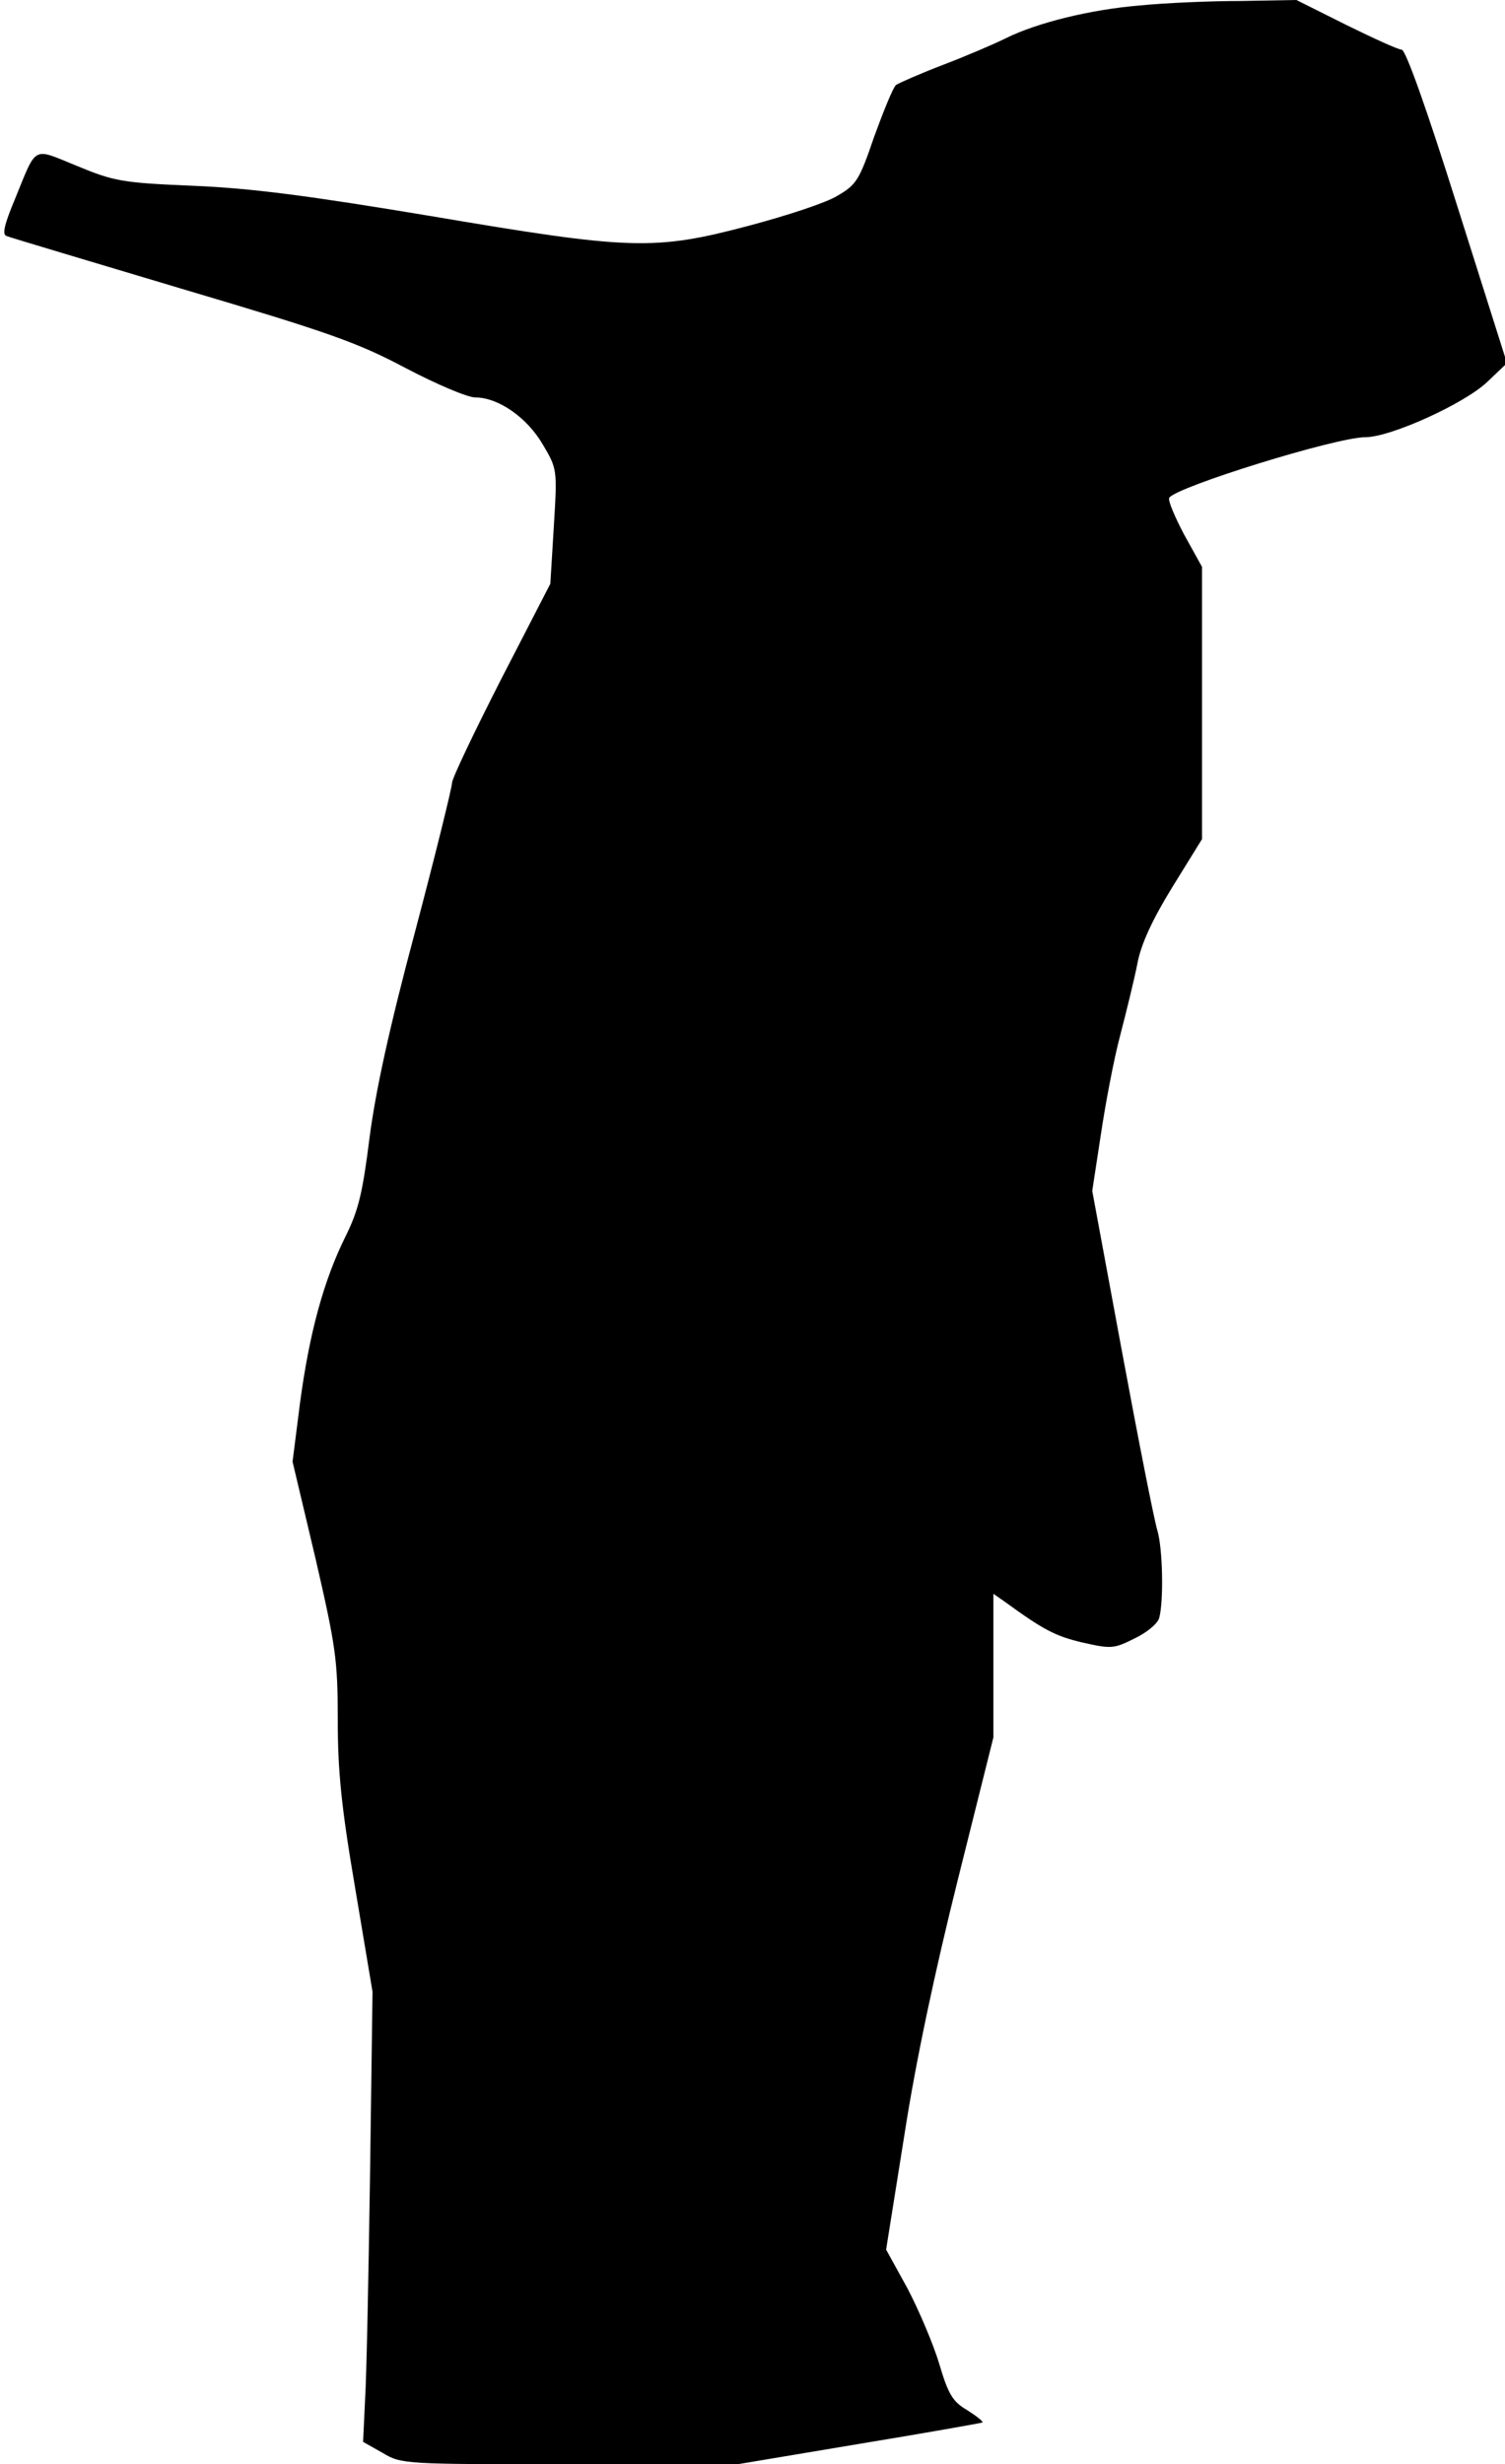 <?xml version="1.0" standalone="no"?>
<!DOCTYPE svg PUBLIC "-//W3C//DTD SVG 20010904//EN"
 "http://www.w3.org/TR/2001/REC-SVG-20010904/DTD/svg10.dtd">
<svg version="1.0" xmlns="http://www.w3.org/2000/svg"
 width="303pt" height="496pt" viewBox="0 0 303 496"
 preserveAspectRatio="xMidYMid meet">
<g transform="translate(0,496) scale(0.1,-0.1)"
fill="#000000" stroke="none">
<path fill="#000000" stroke="none" d="M2295 4949 c-99 -8 -208 -35 -270 -66
-22 -11 -78 -35 -125 -53 -47 -18 -90 -37 -96 -41 -6 -5 -25 -52 -44 -104 -30
-88 -36 -97 -74 -119 -22 -14 -102 -40 -177 -60 -192 -51 -239 -49 -641 19
-246 41 -360 56 -478 61 -144 6 -160 9 -235 40 -91 37 -80 43 -125 -67 -21
-50 -26 -71 -17 -74 7 -3 165 -50 352 -106 297 -88 354 -108 452 -160 61 -32
124 -59 140 -59 46 0 104 -40 136 -95 29 -49 29 -50 22 -165 l-7 -115 -99
-192 c-54 -106 -99 -200 -99 -209 0 -9 -33 -143 -74 -298 -52 -194 -80 -323
-92 -416 -14 -111 -22 -146 -49 -200 -43 -87 -72 -192 -91 -334 l-15 -118 46
-194 c41 -178 45 -205 45 -325 0 -103 7 -175 35 -339 l35 -209 -5 -368 c-3
-202 -7 -406 -10 -453 l-4 -85 39 -22 c38 -23 45 -23 377 -23 l338 0 245 41
c134 22 246 42 248 43 2 2 -12 13 -31 25 -29 17 -38 32 -56 93 -12 40 -41 108
-64 152 l-43 78 37 232 c23 149 62 331 108 515 l71 284 0 145 0 144 23 -16
c77 -56 101 -69 156 -82 58 -13 63 -13 105 8 25 12 47 30 50 42 9 35 7 139 -4
176 -6 19 -38 181 -71 359 l-60 324 17 111 c9 61 26 152 39 201 13 50 29 115
35 146 7 38 30 88 70 153 l60 97 0 274 0 274 -36 65 c-19 36 -33 69 -30 74 14
22 336 122 395 122 51 0 200 68 245 111 l40 38 -100 316 c-62 197 -104 315
-112 315 -7 0 -57 23 -112 50 l-100 50 -112 -2 c-62 0 -153 -4 -203 -9z"/>
</g>
</svg>
